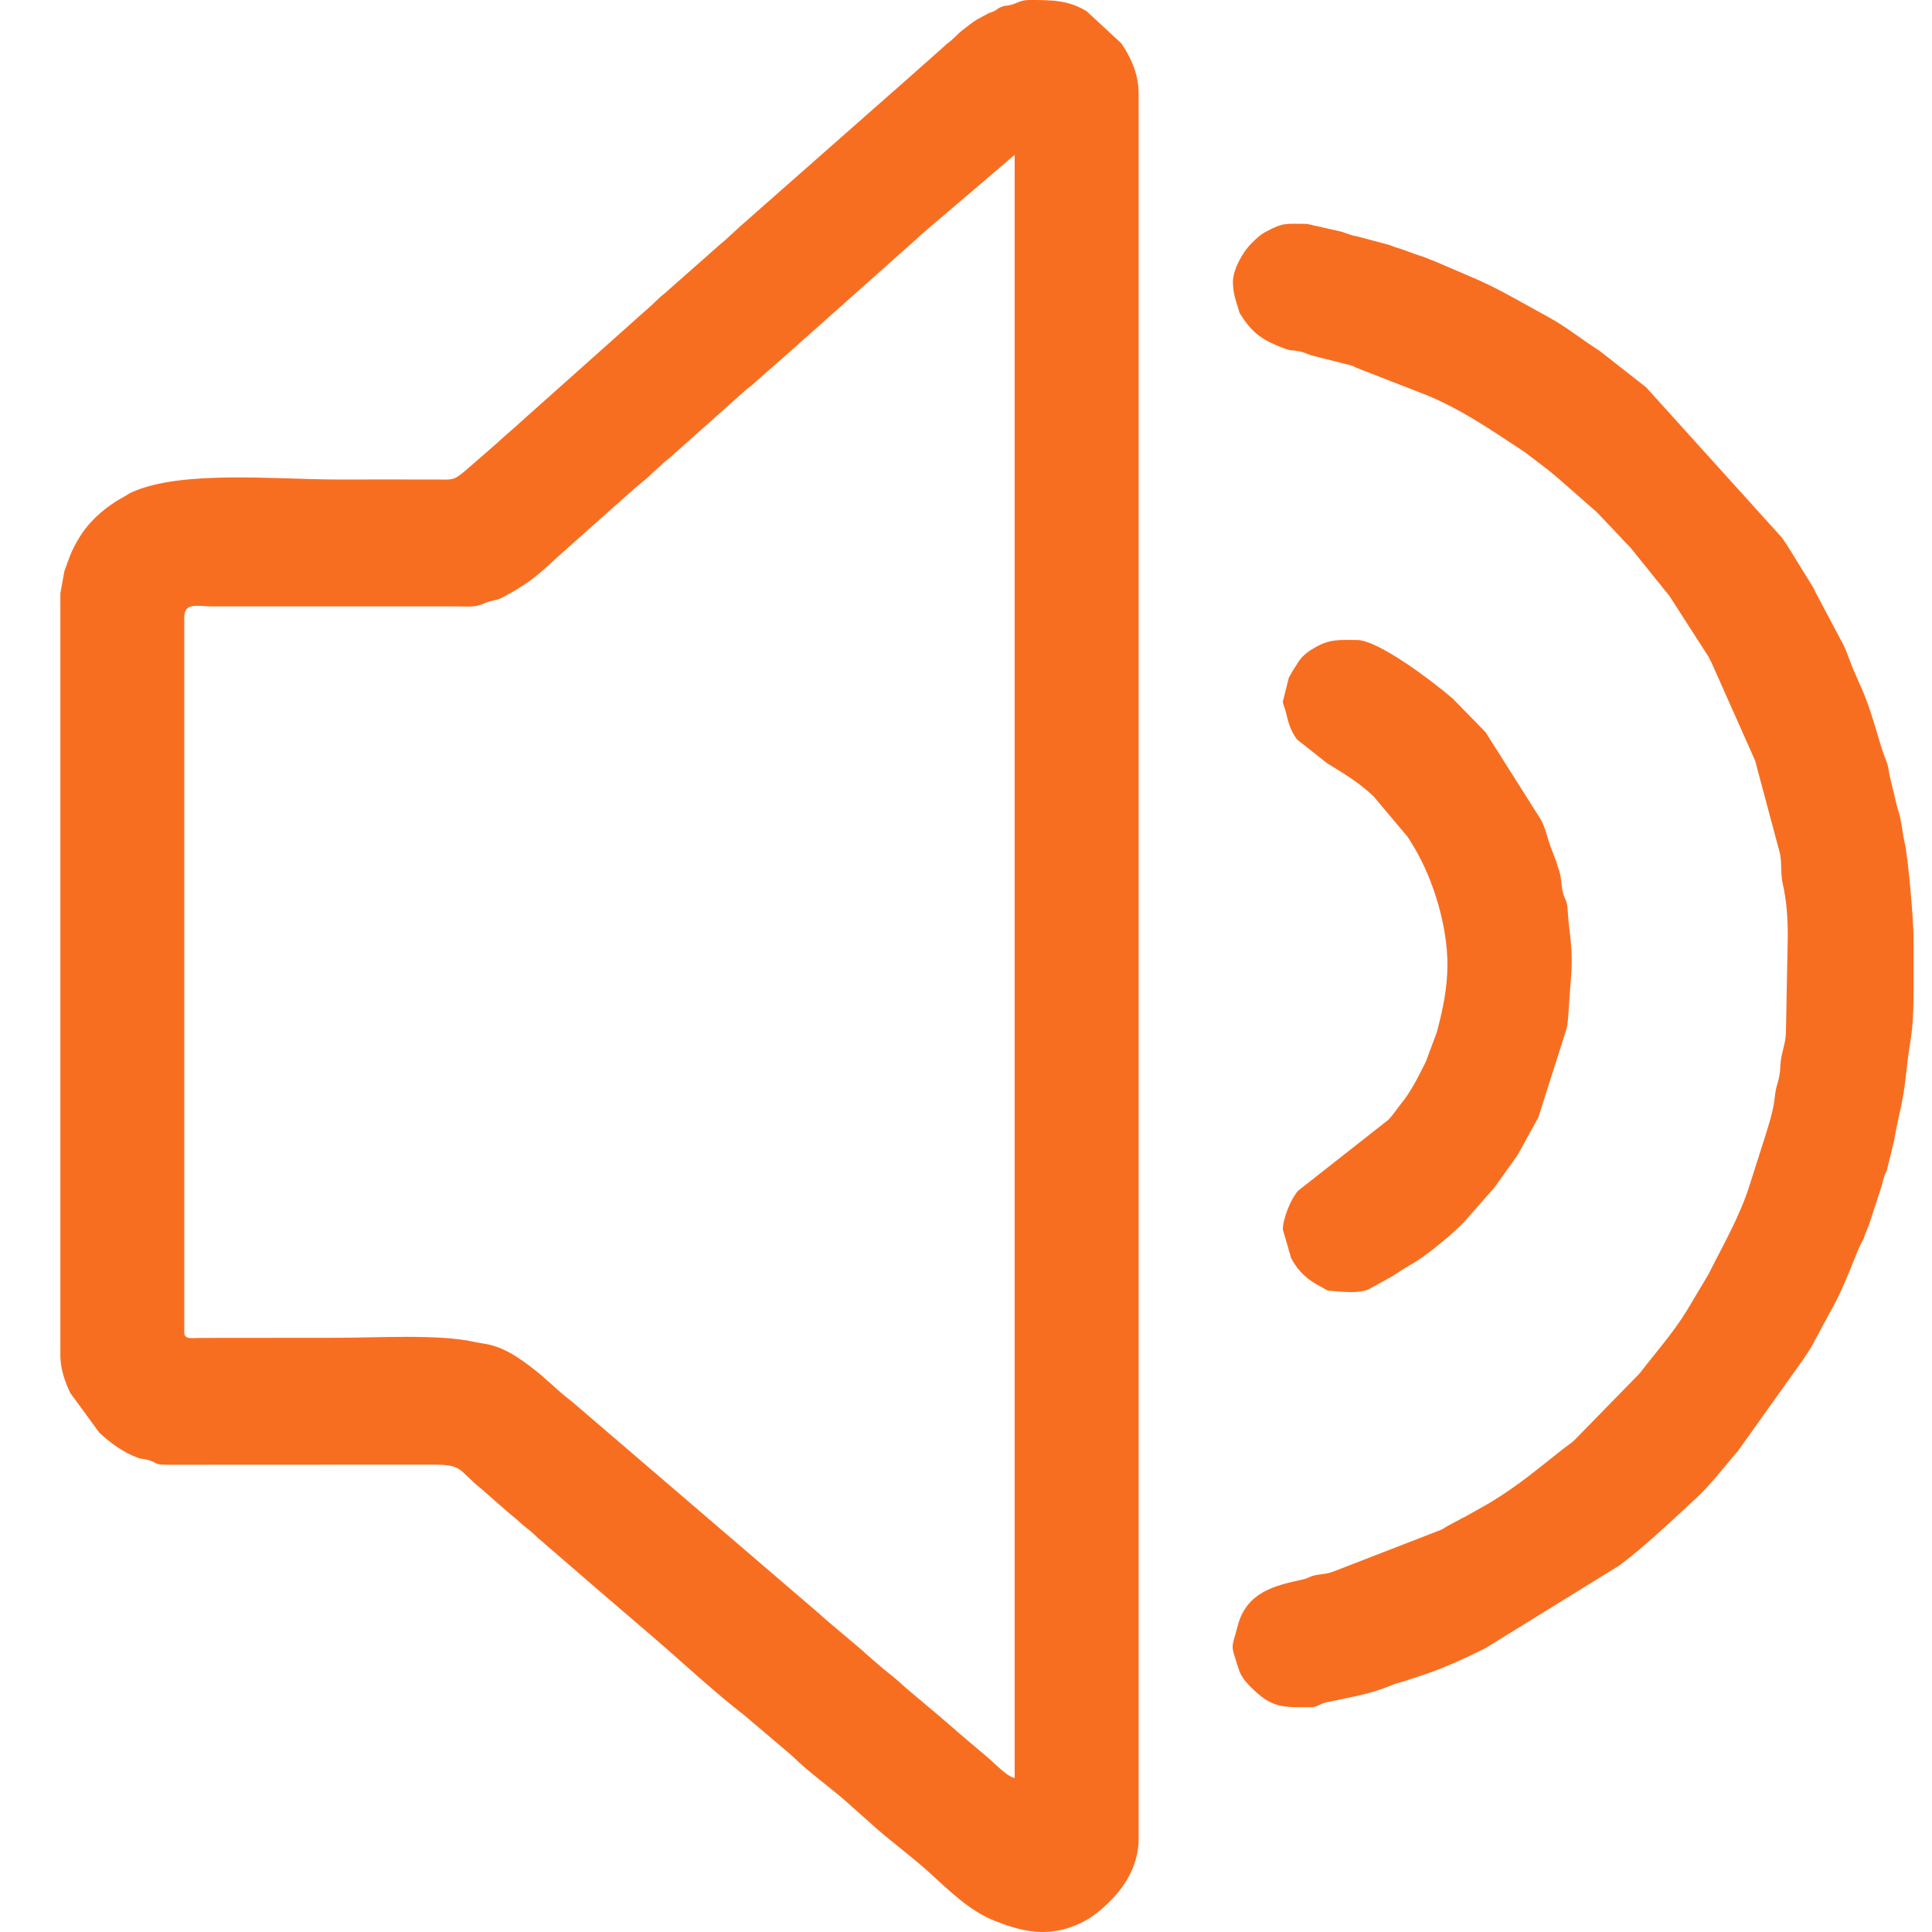 <?xml version="1.0" encoding="UTF-8"?>
<svg width="32px" height="32px" viewBox="0 0 32 32" version="1.1" xmlns="http://www.w3.org/2000/svg" xmlns:xlink="http://www.w3.org/1999/xlink">
    <!-- Generator: Sketch 49.3 (51167) - http://www.bohemiancoding.com/sketch -->
    <title>noticebar/_resource/left+icon</title>
    <desc>Created with Sketch.</desc>
    <defs></defs>
    <g id="noticebar/_resource/left+icon" stroke="none" stroke-width="1" fill="none" fill-rule="evenodd">
        <path d="M3.052,22.065 L3.052,10.229 C3.052,9.971 3.257,10.043 3.512,10.044 L7.525,10.044 C7.623,10.044 7.766,10.052 7.859,10.041 C7.965,10.028 8.03,9.982 8.115,9.96 C8.247,9.925 8.235,9.943 8.346,9.883 C8.571,9.763 8.758,9.647 8.955,9.478 C9.079,9.373 9.186,9.266 9.311,9.157 L10.483,8.115 C10.488,8.111 10.494,8.104 10.499,8.1 L10.734,7.904 C10.806,7.831 10.83,7.811 10.91,7.742 C10.917,7.736 10.936,7.719 10.943,7.713 L10.989,7.667 C11.023,7.636 11.049,7.618 11.091,7.584 L12.327,6.482 C12.401,6.415 12.434,6.404 12.51,6.328 L13.215,5.71 C13.279,5.645 13.324,5.613 13.393,5.55 L15.167,3.97 C15.205,3.934 15.214,3.927 15.246,3.896 L16.806,2.565 L16.806,29.451 C16.704,29.423 16.611,29.333 16.531,29.265 L16.451,29.192 C16.446,29.187 16.44,29.181 16.435,29.176 C16.408,29.151 16.385,29.131 16.354,29.104 L15.854,28.681 C15.849,28.677 15.843,28.67 15.839,28.666 L15.624,28.481 C15.619,28.476 15.613,28.47 15.608,28.466 L15.007,27.96 C14.884,27.844 14.774,27.755 14.64,27.65 L14.343,27.393 C14.31,27.362 14.33,27.379 14.296,27.348 L13.679,26.827 C13.638,26.792 13.624,26.777 13.582,26.739 L9.493,23.232 C9.422,23.172 9.376,23.141 9.306,23.08 L8.947,22.762 C8.698,22.563 8.434,22.353 8.114,22.274 C8.05,22.258 7.922,22.241 7.855,22.226 C7.285,22.094 6.198,22.158 5.595,22.158 L3.296,22.16 C3.166,22.162 3.052,22.19 3.052,22.065 L3.052,22.065 Z M1,9.827 L1.066,9.461 C1.162,9.205 1.162,9.162 1.301,8.925 C1.476,8.624 1.765,8.381 2.07,8.218 C2.131,8.185 2.112,8.184 2.187,8.151 C3.014,7.782 4.561,7.942 5.595,7.942 C6.136,7.942 6.678,7.94 7.219,7.942 C7.49,7.944 7.507,7.963 7.696,7.806 L8.222,7.348 C8.372,7.206 8.514,7.094 8.661,6.956 L10.417,5.39 C10.422,5.386 10.428,5.38 10.433,5.375 L10.791,5.057 C10.878,4.977 10.93,4.919 11.017,4.852 L11.883,4.087 C11.933,4.04 11.955,4.027 11.999,3.988 L12.224,3.782 C12.228,3.778 12.235,3.772 12.239,3.767 L15.084,1.26 C15.114,1.233 15.12,1.228 15.149,1.202 L15.638,0.768 C15.695,0.712 15.682,0.73 15.738,0.684 C15.821,0.617 15.862,0.559 15.948,0.494 C16.02,0.439 16.094,0.378 16.179,0.325 C16.185,0.322 16.193,0.318 16.199,0.314 L16.378,0.217 C16.414,0.203 16.396,0.215 16.446,0.193 C16.538,0.151 16.499,0.148 16.584,0.115 C16.664,0.084 16.651,0.103 16.736,0.083 C16.846,0.058 16.893,0 17.051,0 C17.411,0 17.699,0 17.999,0.187 L18.574,0.719 C18.712,0.929 18.859,1.2 18.859,1.545 L18.859,30.471 C18.859,30.846 18.668,31.206 18.407,31.468 C18.204,31.673 18.023,31.817 17.748,31.915 C17.294,32.079 16.892,31.984 16.46,31.809 C16.041,31.639 15.7,31.293 15.369,30.994 C15.055,30.712 14.709,30.466 14.399,30.18 L14.122,29.934 C13.797,29.632 13.423,29.383 13.108,29.072 L12.343,28.422 C11.822,28.019 11.336,27.562 10.836,27.131 L9.958,26.378 C9.954,26.373 9.947,26.368 9.942,26.364 L9.034,25.58 C8.982,25.53 8.971,25.526 8.918,25.481 L8.823,25.391 C8.735,25.313 8.692,25.293 8.605,25.209 C8.528,25.136 8.47,25.097 8.389,25.025 L7.963,24.652 C7.579,24.34 7.674,24.258 7.157,24.259 L2.775,24.261 C2.537,24.26 2.619,24.229 2.455,24.182 C2.371,24.157 2.36,24.174 2.278,24.144 C2.047,24.058 1.825,23.898 1.646,23.731 L1.165,23.073 C1.08,22.902 1,22.669 1,22.467 L1,9.827 Z M20.421,4.666 C20.421,4.464 20.585,4.175 20.719,4.04 C20.803,3.955 20.873,3.887 20.974,3.834 C21.265,3.681 21.288,3.708 21.646,3.708 L22.222,3.838 C22.306,3.865 22.379,3.9 22.482,3.916 L23.015,4.058 C23.115,4.101 23.165,4.109 23.266,4.145 C23.351,4.176 23.41,4.202 23.515,4.234 C23.62,4.265 23.654,4.289 23.76,4.326 L24.491,4.64 C24.895,4.822 25.266,5.046 25.656,5.257 C25.942,5.412 26.208,5.631 26.489,5.807 L27.265,6.415 L29.514,8.905 C29.533,8.931 29.535,8.936 29.552,8.96 C29.574,8.993 29.592,9.017 29.613,9.052 L30.013,9.699 C30.049,9.756 30.045,9.759 30.077,9.821 L30.482,10.586 C30.578,10.746 30.624,10.916 30.694,11.083 L30.854,11.448 C31.03,11.86 31.129,12.332 31.233,12.579 C31.278,12.684 31.274,12.725 31.299,12.852 L31.431,13.399 C31.495,13.565 31.502,13.762 31.548,13.961 C31.607,14.218 31.694,15.252 31.694,15.514 L31.694,16.471 C31.694,17.152 31.627,17.223 31.576,17.743 C31.527,18.247 31.447,18.455 31.371,18.896 L31.268,19.318 C31.24,19.44 31.257,19.366 31.229,19.433 C31.184,19.54 31.188,19.588 31.15,19.694 L30.983,20.204 C30.953,20.307 30.929,20.35 30.89,20.45 C30.881,20.474 30.873,20.503 30.866,20.52 L30.803,20.641 C30.8,20.648 30.796,20.656 30.793,20.662 C30.642,21.029 30.496,21.424 30.294,21.765 L30.003,22.307 C29.951,22.394 29.925,22.429 29.87,22.512 L28.781,24.04 C28.777,24.045 28.77,24.051 28.766,24.056 C28.76,24.063 28.743,24.082 28.737,24.089 C28.525,24.338 28.325,24.601 28.086,24.823 C28.061,24.846 28.064,24.842 28.038,24.866 C27.64,25.233 27.256,25.602 26.823,25.928 L24.6,27.301 C24.262,27.469 23.901,27.636 23.545,27.751 L23.292,27.835 C23.185,27.873 23.14,27.871 23.036,27.917 C22.691,28.066 22.313,28.119 21.966,28.197 C21.844,28.224 21.822,28.277 21.708,28.277 C21.242,28.277 21.066,28.299 20.704,27.93 C20.622,27.846 20.555,27.763 20.519,27.652 C20.374,27.203 20.397,27.331 20.499,26.933 C20.647,26.357 21.138,26.259 21.572,26.162 C21.691,26.136 21.69,26.106 21.804,26.087 C21.934,26.064 21.967,26.073 22.084,26.03 L23.877,25.335 C23.932,25.306 23.925,25.303 23.973,25.277 L24.173,25.17 C24.226,25.138 24.227,25.143 24.274,25.118 L24.667,24.896 C25.176,24.588 25.464,24.331 25.908,23.985 C25.97,23.937 26.022,23.906 26.081,23.85 L27.16,22.745 C27.416,22.409 27.718,22.073 27.939,21.707 L28.296,21.11 C28.54,20.619 28.822,20.141 28.985,19.61 L29.209,18.909 C29.278,18.689 29.374,18.406 29.396,18.171 C29.419,17.93 29.477,17.931 29.489,17.646 C29.497,17.453 29.569,17.316 29.58,17.121 L29.611,15.514 C29.611,15.18 29.591,14.921 29.528,14.639 C29.485,14.447 29.521,14.252 29.467,14.082 L29.07,12.598 L28.349,10.977 C28.326,10.93 28.321,10.922 28.297,10.875 L27.646,9.863 C27.641,9.858 27.635,9.851 27.631,9.846 L26.999,9.062 C26.942,9.002 26.9,8.968 26.849,8.905 L26.459,8.495 C26.455,8.49 26.448,8.484 26.444,8.48 L25.756,7.876 C25.75,7.872 25.743,7.867 25.738,7.863 C25.733,7.859 25.726,7.853 25.721,7.849 C25.682,7.818 25.705,7.834 25.671,7.807 C25.666,7.803 25.659,7.797 25.654,7.793 L25.253,7.487 C25.247,7.483 25.24,7.478 25.234,7.475 C24.713,7.131 24.194,6.774 23.618,6.54 L22.491,6.101 C22.414,6.074 22.477,6.087 22.385,6.054 L21.772,5.899 C21.666,5.877 21.618,5.836 21.516,5.818 C21.377,5.793 21.388,5.815 21.26,5.767 C20.938,5.646 20.749,5.528 20.564,5.233 C20.509,5.144 20.548,5.231 20.515,5.127 C20.467,4.973 20.421,4.848 20.421,4.666 Z M21.248,11.62 C21.248,11.617 21.346,11.229 21.347,11.225 L21.414,11.107 C21.418,11.102 21.422,11.094 21.426,11.088 L21.522,10.938 C21.596,10.84 21.679,10.782 21.794,10.717 C22.036,10.581 22.189,10.6 22.473,10.6 C22.83,10.6 23.727,11.285 24.058,11.567 L24.605,12.127 L25.524,13.579 C25.61,13.743 25.624,13.876 25.695,14.056 L25.78,14.279 C25.806,14.38 25.791,14.328 25.817,14.396 C25.86,14.51 25.858,14.671 25.888,14.789 C25.915,14.895 25.954,14.91 25.964,15.051 C25.973,15.172 25.977,15.253 25.988,15.337 C26.052,15.847 26.041,15.968 25.999,16.474 C25.987,16.614 25.978,16.923 25.947,17.04 L25.478,18.513 C25.013,19.341 25.301,18.895 24.753,19.668 L24.249,20.241 C24.105,20.399 23.649,20.777 23.456,20.893 C23.388,20.933 23.32,20.975 23.245,21.02 C23.176,21.061 23.117,21.105 23.058,21.141 L22.662,21.359 C22.487,21.423 22.298,21.399 22.106,21.386 C21.943,21.375 21.993,21.371 21.874,21.31 C21.659,21.198 21.511,21.07 21.387,20.843 L21.248,20.365 C21.248,20.184 21.379,19.86 21.5,19.723 L22.998,18.545 C23.077,18.463 23.127,18.379 23.201,18.288 C23.374,18.078 23.493,17.828 23.614,17.591 L23.798,17.097 C23.894,16.74 23.974,16.368 23.974,15.977 C23.974,15.346 23.751,14.597 23.433,14.051 L23.327,13.879 C23.322,13.872 23.306,13.852 23.301,13.844 L22.752,13.192 C22.528,12.973 22.246,12.804 21.981,12.642 L21.483,12.248 C21.372,12.098 21.342,11.978 21.296,11.788 C21.282,11.733 21.248,11.658 21.248,11.62 Z" id="Combined-Shape" fill="#F86E21"></path>
    </g>
</svg>